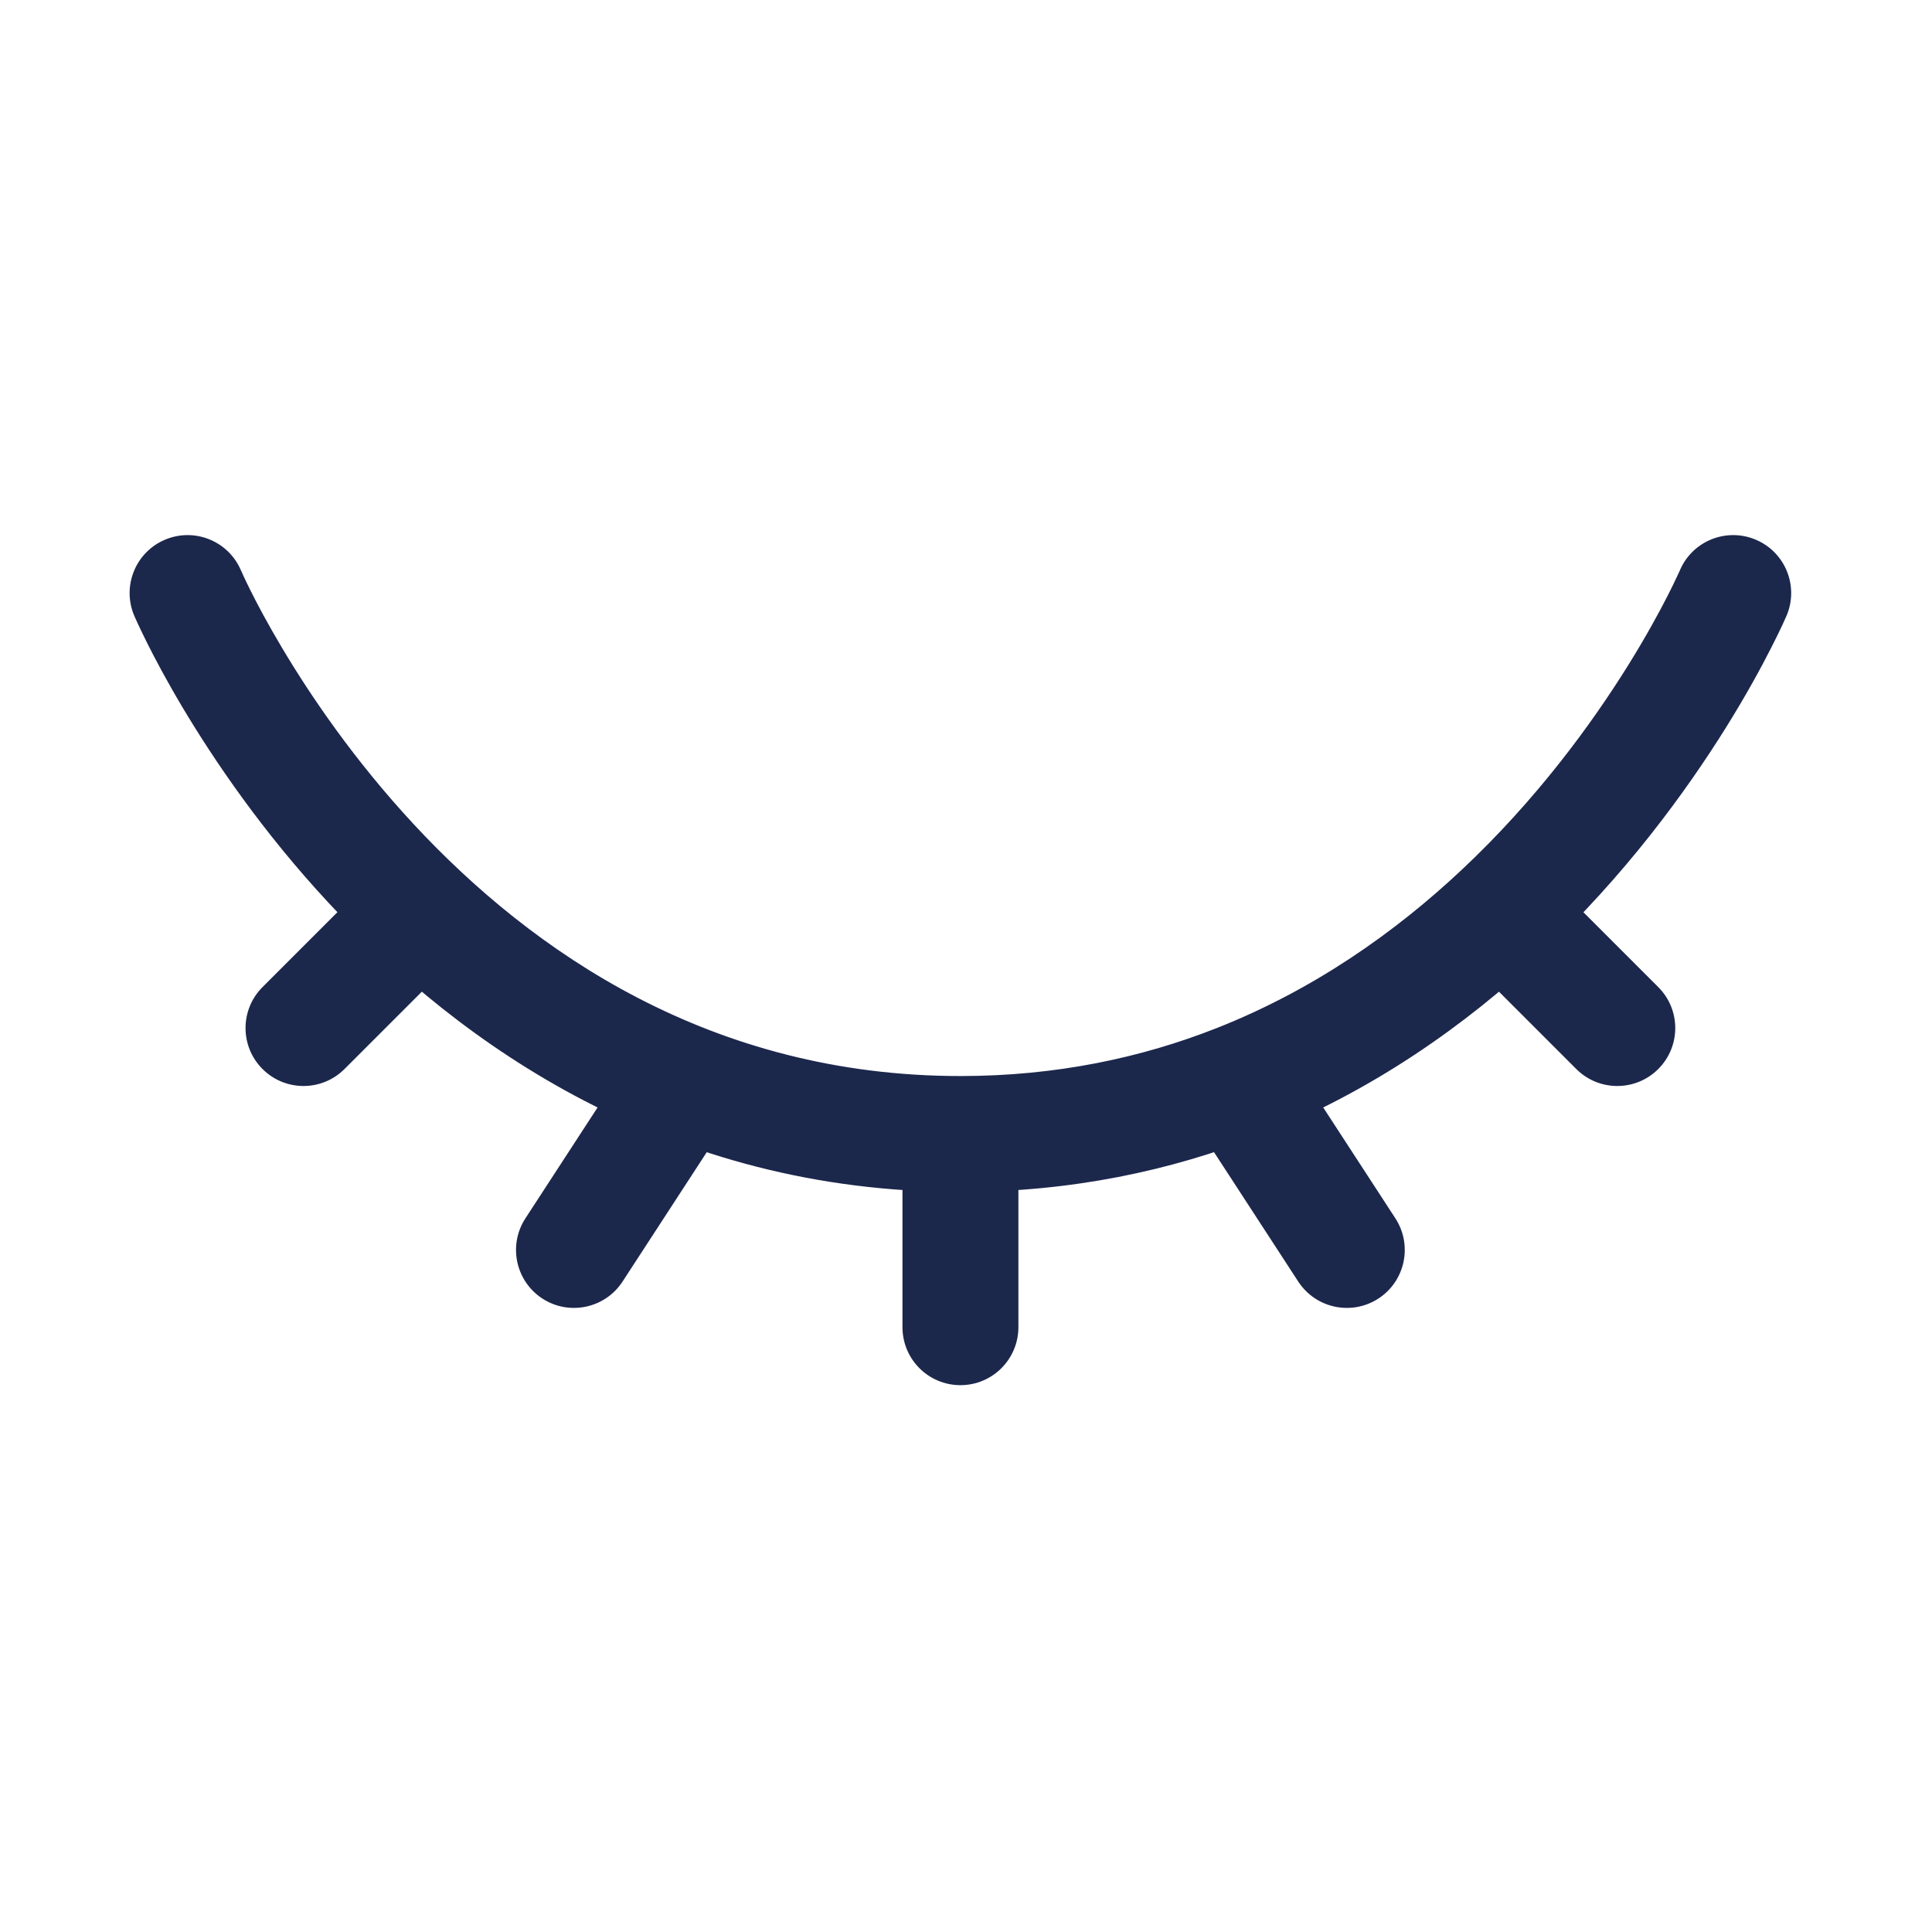 <svg width="25" height="25" viewBox="0 0 25 25" fill="none" xmlns="http://www.w3.org/2000/svg">
<path d="M3.117 7.379C2.954 6.998 2.513 6.822 2.132 6.985C1.751 7.148 1.575 7.589 1.738 7.97L3.117 7.379ZM9.469 14.412C9.695 14.065 9.597 13.6 9.249 13.374C8.902 13.148 8.438 13.247 8.212 13.594L9.469 14.412ZM6.799 15.765C6.573 16.112 6.671 16.577 7.018 16.803C7.366 17.029 7.83 16.93 8.056 16.583L6.799 15.765ZM23.117 7.97C23.28 7.589 23.104 7.148 22.723 6.985C22.342 6.822 21.901 6.998 21.738 7.379L23.117 7.97ZM20.397 13.833C20.69 14.126 21.165 14.126 21.458 13.833C21.751 13.54 21.751 13.066 21.458 12.773L20.397 13.833ZM11.678 17.174C11.678 17.588 12.013 17.924 12.428 17.924C12.842 17.924 13.178 17.588 13.178 17.174H11.678ZM16.799 16.583C17.025 16.93 17.489 17.029 17.837 16.803C18.184 16.577 18.282 16.112 18.056 15.765L16.799 16.583ZM5.958 12.333C6.251 12.04 6.251 11.566 5.958 11.273C5.665 10.98 5.19 10.98 4.897 11.273L5.958 12.333ZM3.397 12.773C3.104 13.066 3.104 13.54 3.397 13.833C3.69 14.126 4.165 14.126 4.458 13.833L3.397 12.773ZM12.428 13.924C9.204 13.924 6.889 12.319 5.352 10.664C4.584 9.837 4.021 9.007 3.65 8.384C3.465 8.074 3.329 7.816 3.241 7.64C3.197 7.551 3.164 7.483 3.144 7.438C3.134 7.416 3.126 7.4 3.122 7.389C3.119 7.384 3.118 7.381 3.117 7.379C3.117 7.379 3.117 7.379 3.117 7.379C3.117 7.379 3.117 7.379 2.428 7.674C1.738 7.97 1.738 7.969 1.738 7.97C1.738 7.97 1.739 7.971 1.739 7.971C1.739 7.972 1.739 7.972 1.74 7.973C1.74 7.975 1.741 7.977 1.742 7.979C1.745 7.984 1.747 7.991 1.751 7.999C1.758 8.015 1.769 8.038 1.782 8.067C1.809 8.125 1.848 8.207 1.899 8.31C2.002 8.516 2.155 8.806 2.361 9.152C2.772 9.841 3.396 10.762 4.253 11.684C5.966 13.53 8.651 15.424 12.428 15.424V13.924ZM15.74 13.305C14.77 13.687 13.669 13.924 12.428 13.924V15.424C13.866 15.424 15.152 15.148 16.289 14.701L15.74 13.305ZM8.212 13.594L6.799 15.765L8.056 16.583L9.469 14.412L8.212 13.594ZM22.427 7.674C21.738 7.379 21.738 7.379 21.738 7.379C21.738 7.379 21.739 7.378 21.739 7.378C21.738 7.378 21.738 7.379 21.738 7.38C21.736 7.382 21.735 7.387 21.732 7.393C21.726 7.406 21.716 7.427 21.703 7.455C21.677 7.512 21.636 7.597 21.58 7.707C21.468 7.926 21.297 8.242 21.063 8.617C20.594 9.369 19.884 10.346 18.914 11.256L19.941 12.35C21.03 11.328 21.819 10.24 22.336 9.411C22.595 8.995 22.788 8.641 22.916 8.388C22.981 8.262 23.029 8.161 23.063 8.089C23.079 8.054 23.092 8.025 23.101 8.005C23.106 7.995 23.109 7.987 23.112 7.981C23.113 7.978 23.114 7.976 23.115 7.974C23.116 7.973 23.116 7.972 23.116 7.971C23.116 7.971 23.117 7.97 23.117 7.97C23.117 7.97 23.117 7.969 23.117 7.97C23.117 7.969 23.117 7.97 22.427 7.674ZM18.914 11.256C18.055 12.062 17.001 12.808 15.74 13.305L16.289 14.701C17.763 14.121 18.974 13.257 19.941 12.35L18.914 11.256ZM18.897 12.333L20.397 13.833L21.458 12.773L19.958 11.273L18.897 12.333ZM11.678 14.674V17.174H13.178V14.674H11.678ZM15.386 14.412L16.799 16.583L18.056 15.765L16.643 13.594L15.386 14.412ZM4.897 11.273L3.397 12.773L4.458 13.833L5.958 12.333L4.897 11.273Z" fill="#1C274C"/>
</svg>
